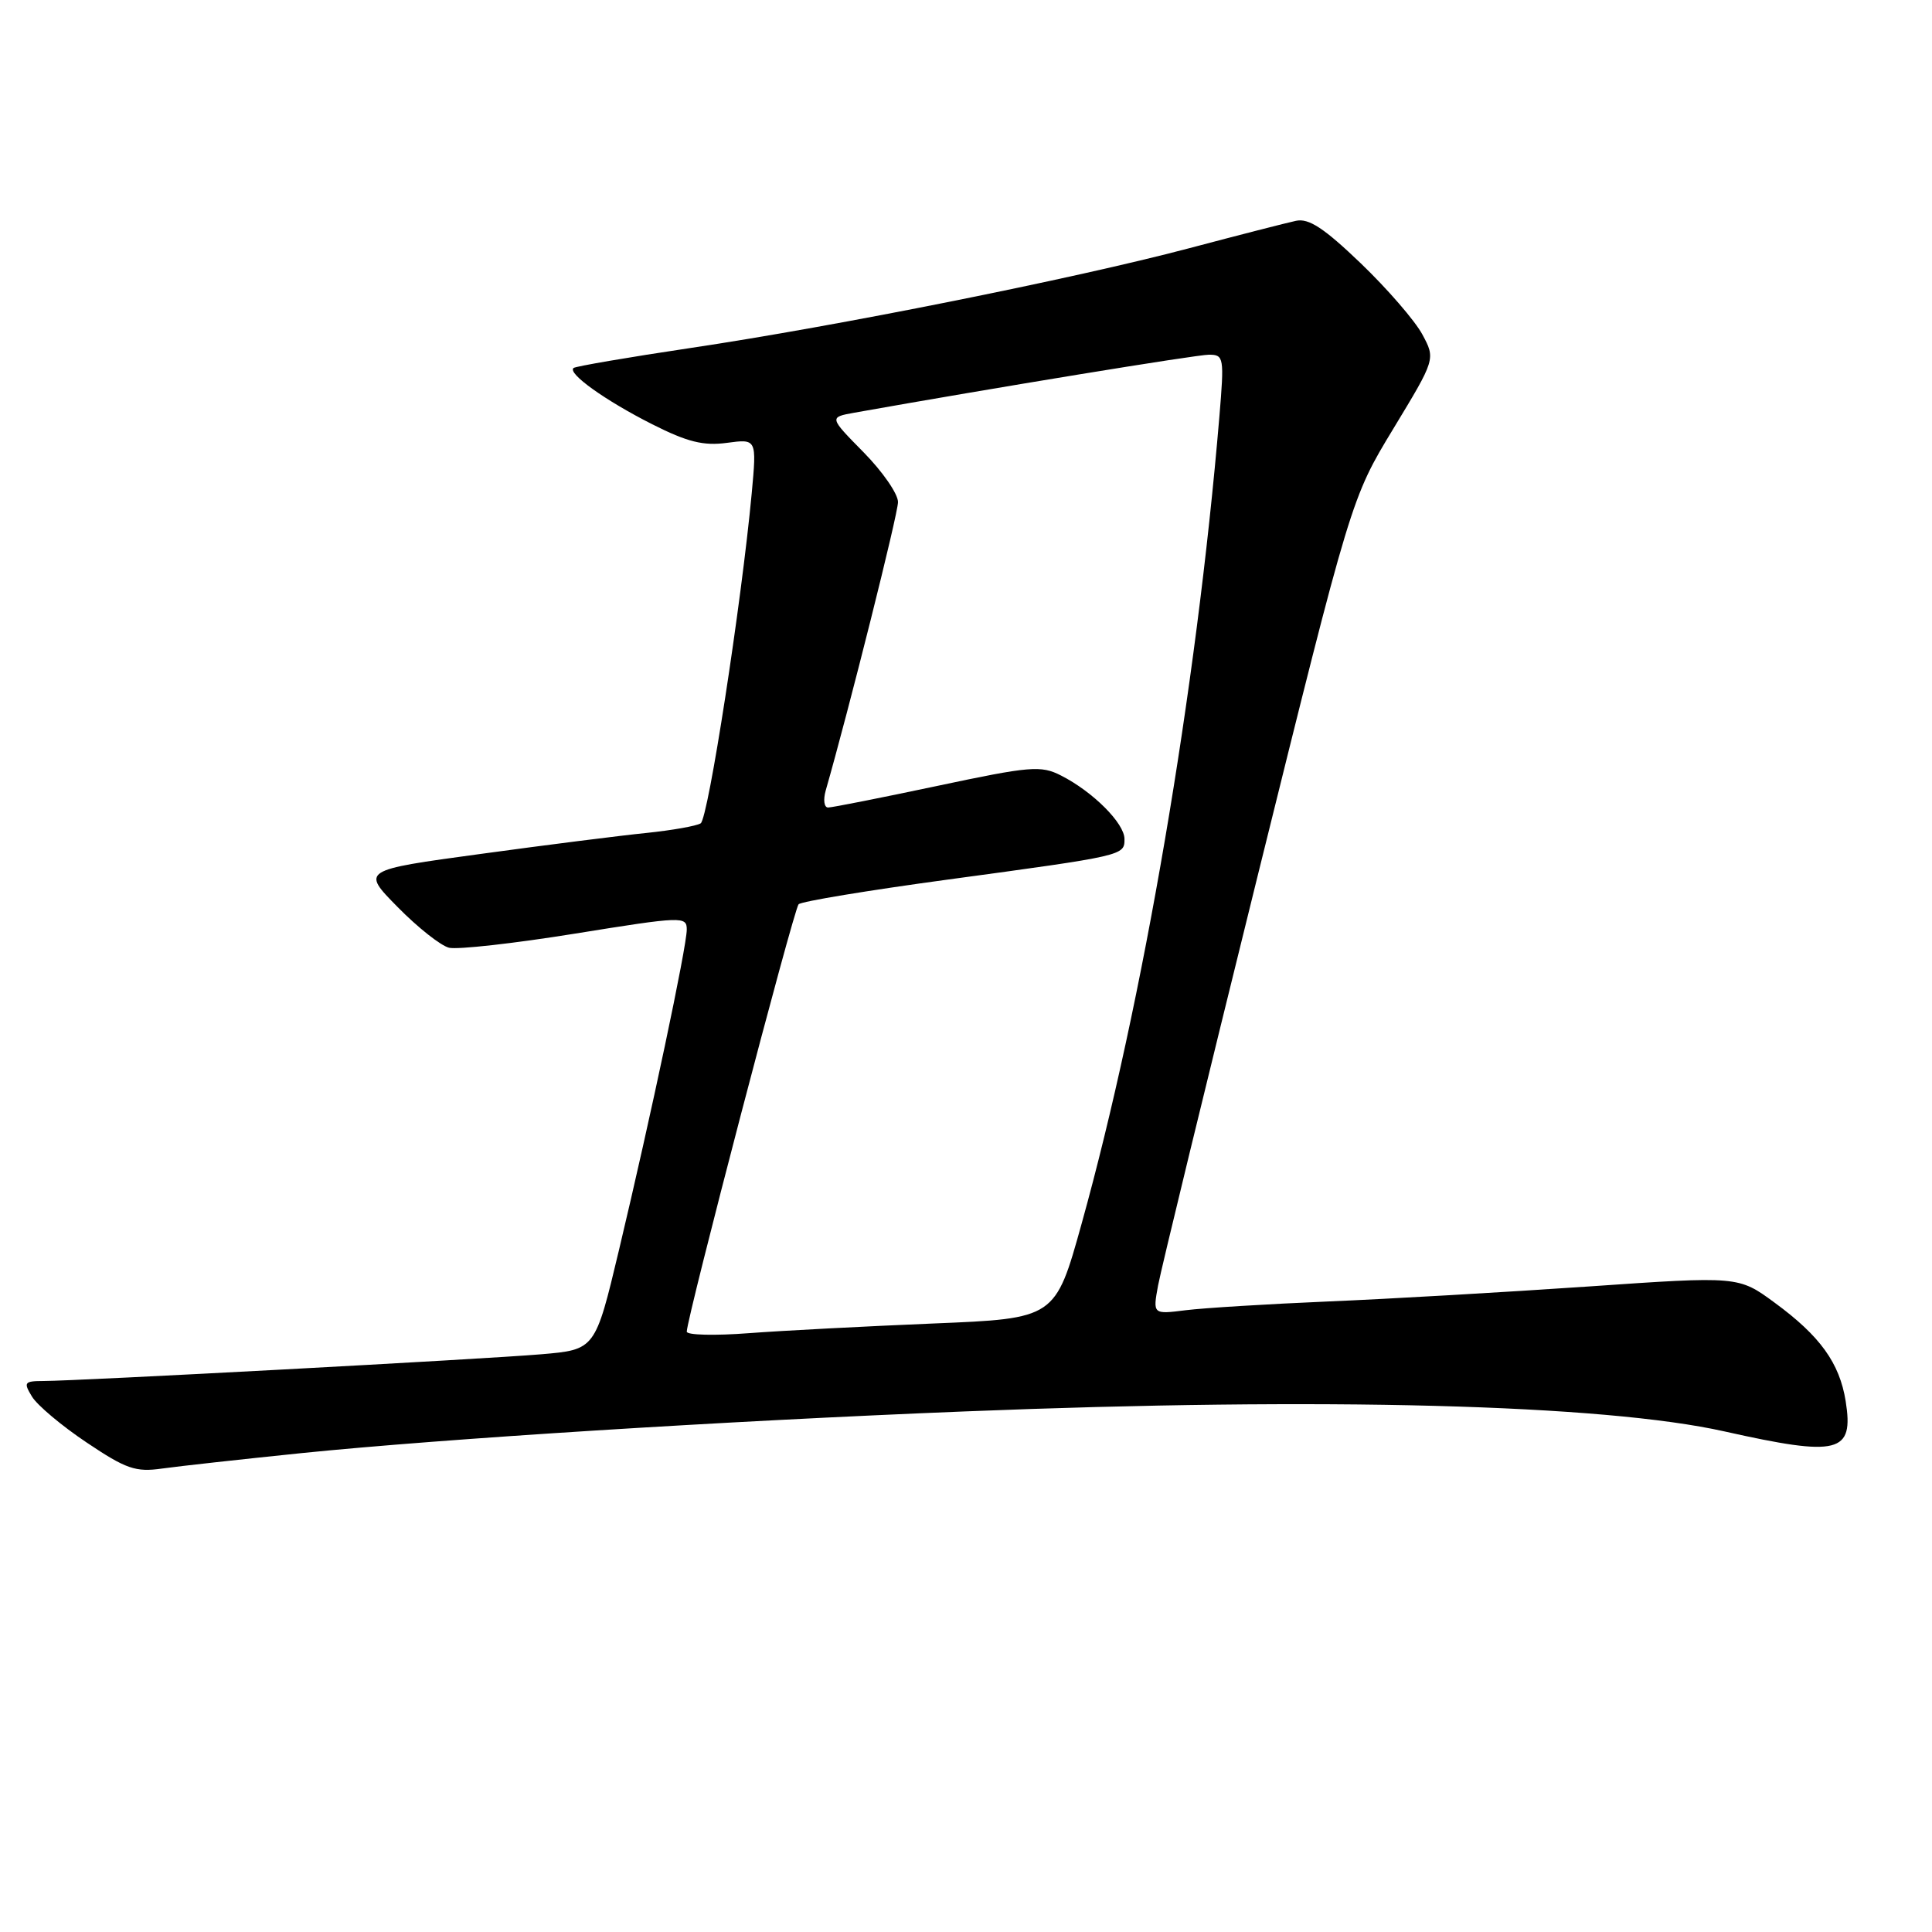 <?xml version="1.0" encoding="UTF-8" standalone="no"?>
<!DOCTYPE svg PUBLIC "-//W3C//DTD SVG 1.1//EN" "http://www.w3.org/Graphics/SVG/1.1/DTD/svg11.dtd" >
<svg xmlns="http://www.w3.org/2000/svg" xmlns:xlink="http://www.w3.org/1999/xlink" version="1.1" viewBox="0 0 256 256">
 <g >
 <path fill="currentColor"
d=" M 40.00 192.54 C 58.72 190.64 95.79 188.30 127.86 187.02 C 175.47 185.11 212.46 186.08 228.50 189.67 C 243.67 193.06 245.66 192.56 244.56 185.65 C 243.75 180.61 241.18 177.03 235.16 172.62 C 230.36 169.09 230.36 169.09 210.43 170.47 C 199.47 171.22 183.97 172.12 176.00 172.45 C 168.03 172.79 159.53 173.31 157.12 173.61 C 152.75 174.16 152.75 174.16 153.45 170.33 C 153.84 168.22 159.76 143.88 166.60 116.24 C 179.05 65.99 179.05 65.99 184.64 56.78 C 190.22 47.57 190.22 47.57 188.46 44.30 C 187.49 42.50 183.83 38.27 180.32 34.90 C 175.45 30.23 173.42 28.89 171.72 29.26 C 170.50 29.52 164.10 31.16 157.50 32.91 C 142.20 36.95 110.83 43.23 91.50 46.11 C 83.25 47.34 76.28 48.54 76.00 48.76 C 75.15 49.46 80.21 53.08 86.43 56.22 C 91.08 58.57 93.22 59.10 96.32 58.68 C 100.27 58.15 100.27 58.15 99.61 65.33 C 98.25 79.92 93.84 108.48 92.84 109.10 C 92.27 109.45 89.04 110.02 85.66 110.37 C 82.27 110.71 72.38 111.96 63.69 113.15 C 47.87 115.30 47.87 115.30 52.69 120.19 C 55.33 122.88 58.40 125.31 59.50 125.58 C 60.60 125.85 68.14 125.01 76.25 123.70 C 90.40 121.42 91.00 121.40 91.00 123.17 C 91.00 125.43 86.24 147.93 82.01 165.67 C 78.87 178.84 78.87 178.84 71.69 179.45 C 64.06 180.10 10.41 182.98 5.74 182.99 C 3.22 183.00 3.09 183.17 4.24 185.06 C 4.93 186.20 8.19 188.94 11.48 191.14 C 16.71 194.65 17.97 195.09 21.48 194.59 C 23.69 194.28 32.02 193.36 40.00 192.54 Z  M 91.00 176.45 C 91.00 174.65 105.18 120.45 105.82 119.82 C 106.19 119.44 115.05 117.98 125.50 116.56 C 149.03 113.37 149.00 113.37 149.00 111.17 C 149.00 109.09 144.81 104.90 140.59 102.76 C 137.93 101.40 136.53 101.52 124.18 104.14 C 116.76 105.71 110.25 107.00 109.73 107.00 C 109.20 107.00 109.06 105.99 109.41 104.75 C 112.47 94.08 118.99 68.10 118.99 66.53 C 119.00 65.45 116.94 62.48 114.43 59.93 C 109.86 55.29 109.86 55.29 113.18 54.69 C 131.59 51.41 158.54 47.00 160.19 47.00 C 162.17 47.00 162.23 47.35 161.57 55.25 C 158.53 91.42 151.46 132.88 143.33 162.11 C 139.83 174.71 139.83 174.71 123.66 175.37 C 114.77 175.74 103.79 176.31 99.25 176.65 C 94.71 177.00 91.00 176.91 91.00 176.45 Z "/>
</g>
</svg>